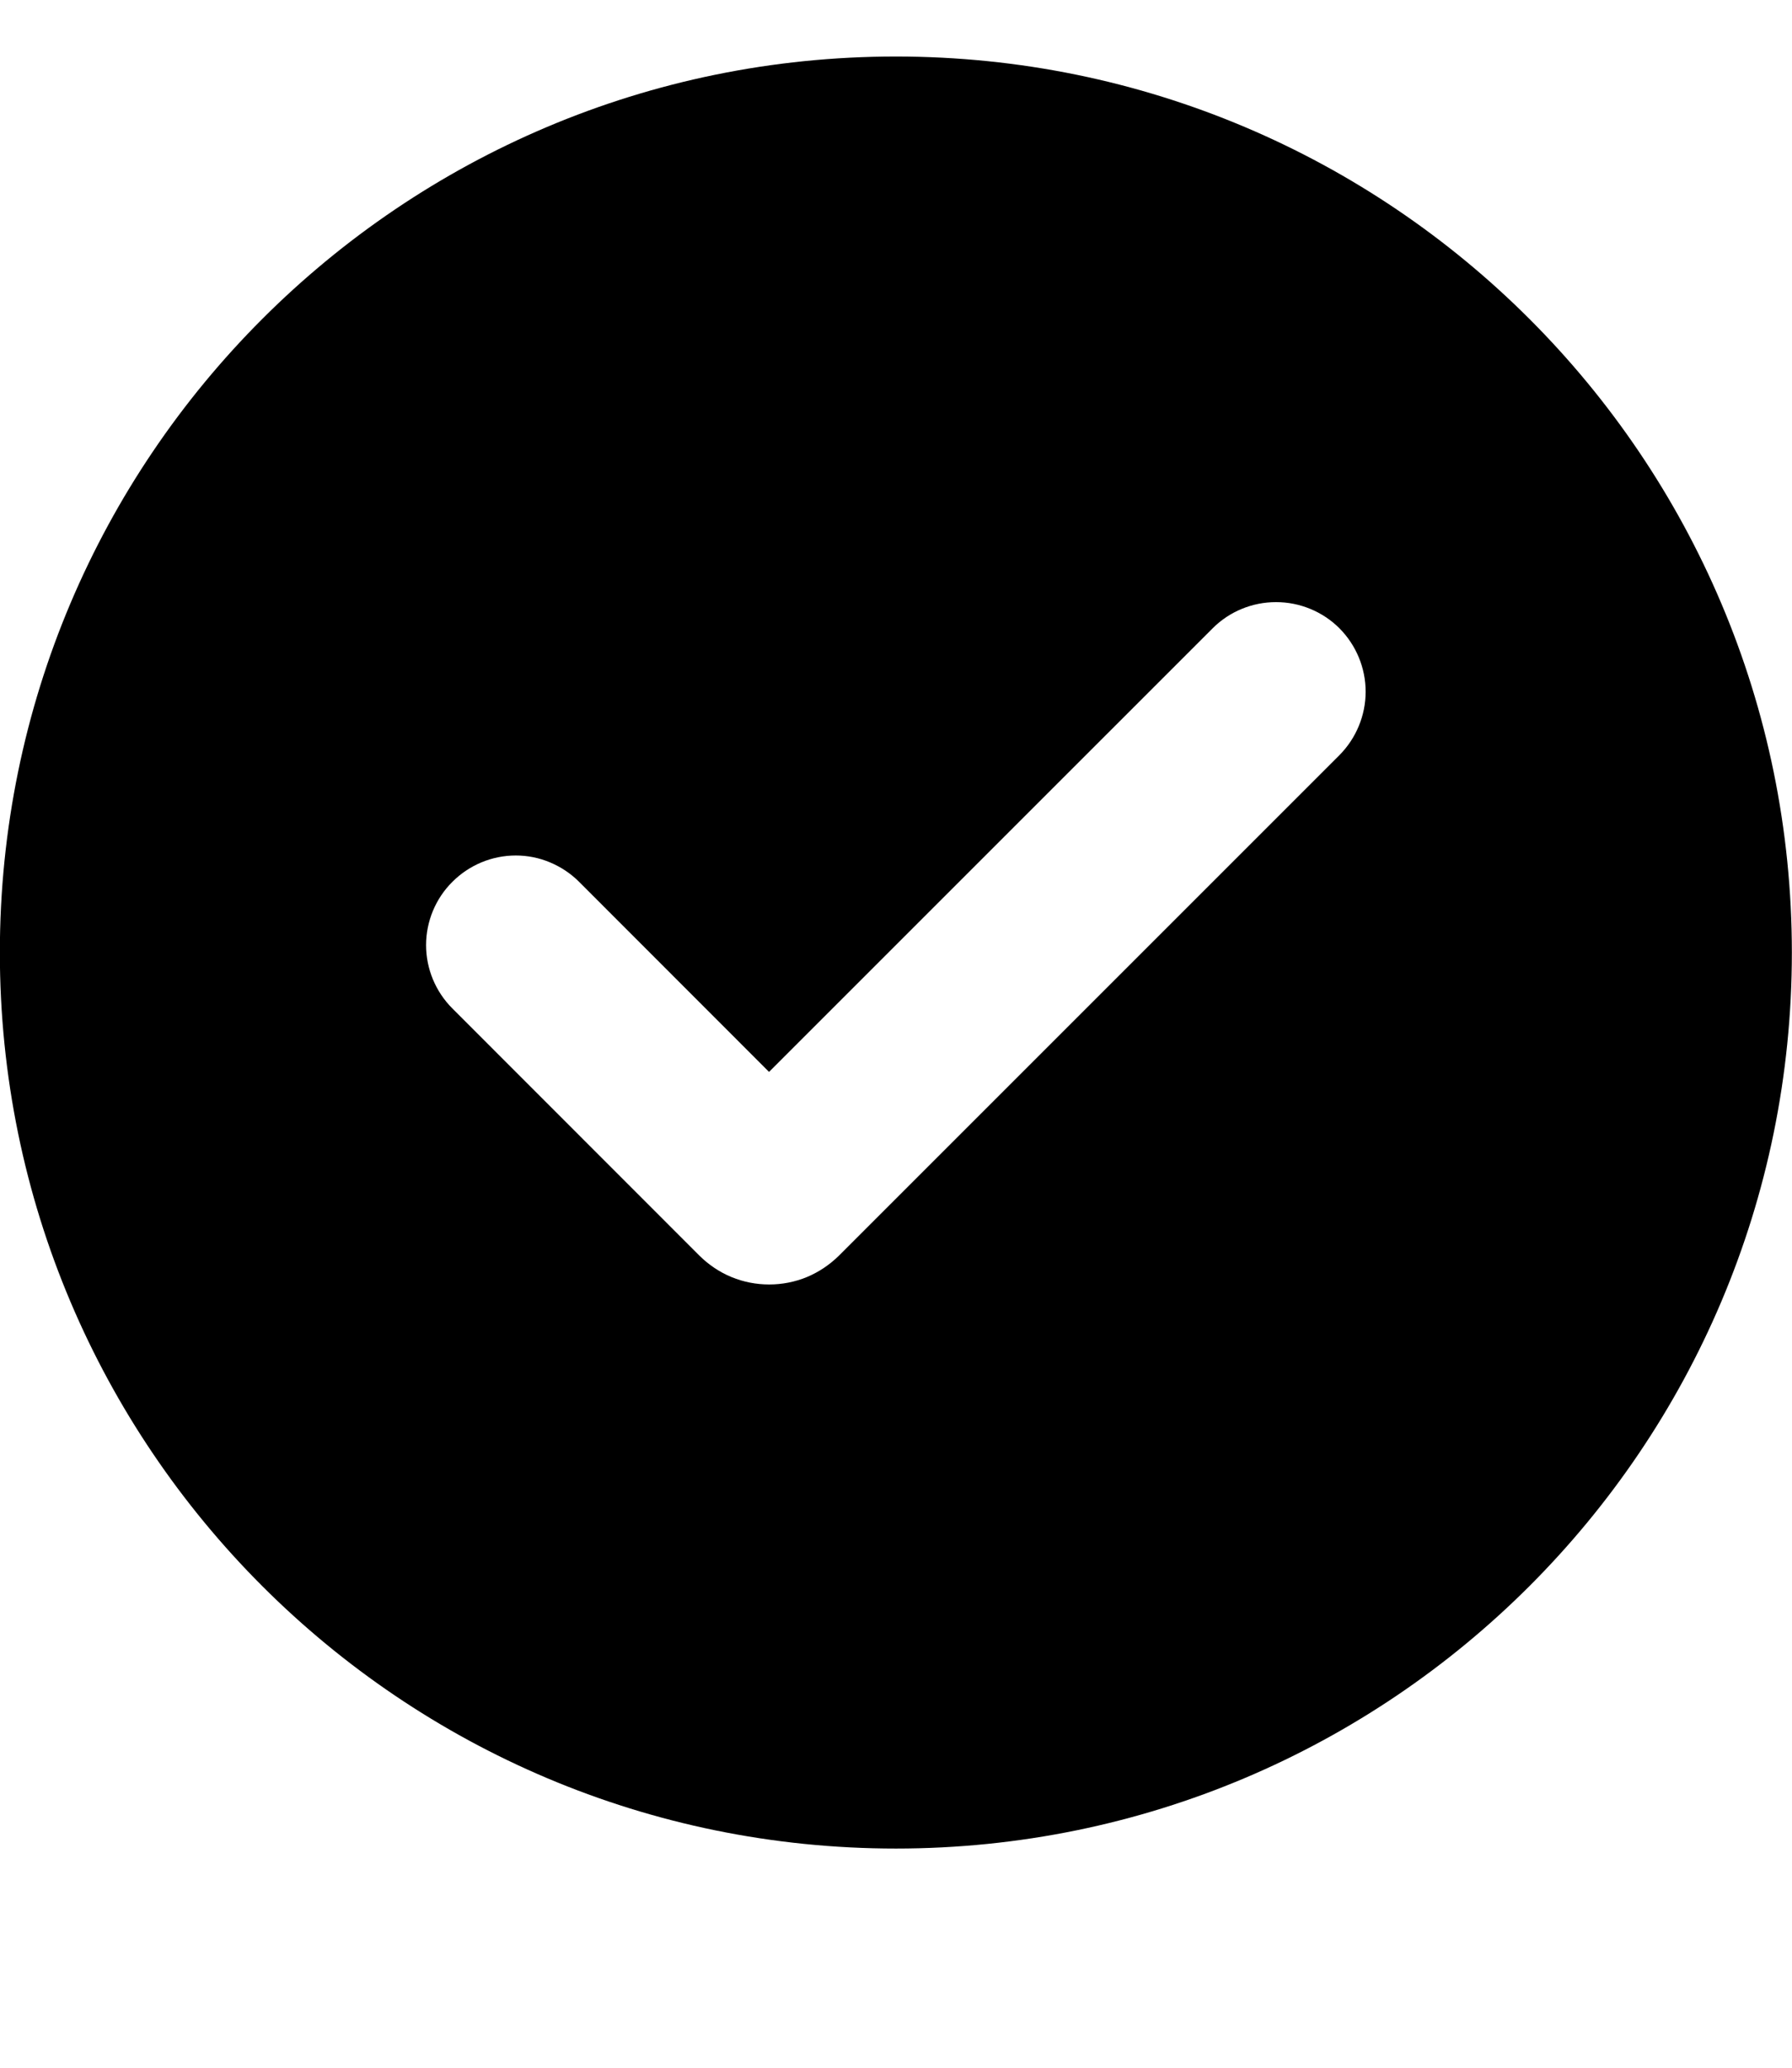 <svg width="13" height="15" viewBox="0 0 13 15" fill="none" xmlns="http://www.w3.org/2000/svg">
<path d="M6.499 0.41C10.089 0.41 12.999 3.32 12.999 6.91C12.999 10.5 10.089 13.41 6.499 13.41C2.909 13.41 -0.001 10.5 -0.001 6.91C-0.001 3.32 2.909 0.41 6.499 0.41ZM8.797 4.558L5.579 7.776L4.201 6.397C4.141 6.337 4.069 6.289 3.99 6.256C3.912 6.223 3.827 6.206 3.742 6.206C3.569 6.206 3.404 6.275 3.282 6.397C3.16 6.518 3.091 6.684 3.091 6.856C3.091 7.029 3.16 7.194 3.282 7.316L5.074 9.109C5.141 9.175 5.219 9.228 5.306 9.264C5.393 9.3 5.486 9.318 5.58 9.318C5.674 9.318 5.767 9.3 5.854 9.264C5.94 9.228 6.019 9.175 6.086 9.109L9.717 5.478C9.838 5.356 9.907 5.19 9.907 5.018C9.907 4.845 9.838 4.68 9.717 4.558C9.595 4.436 9.429 4.368 9.257 4.368C9.084 4.368 8.919 4.436 8.797 4.558Z" fill="black"/>
</svg>
